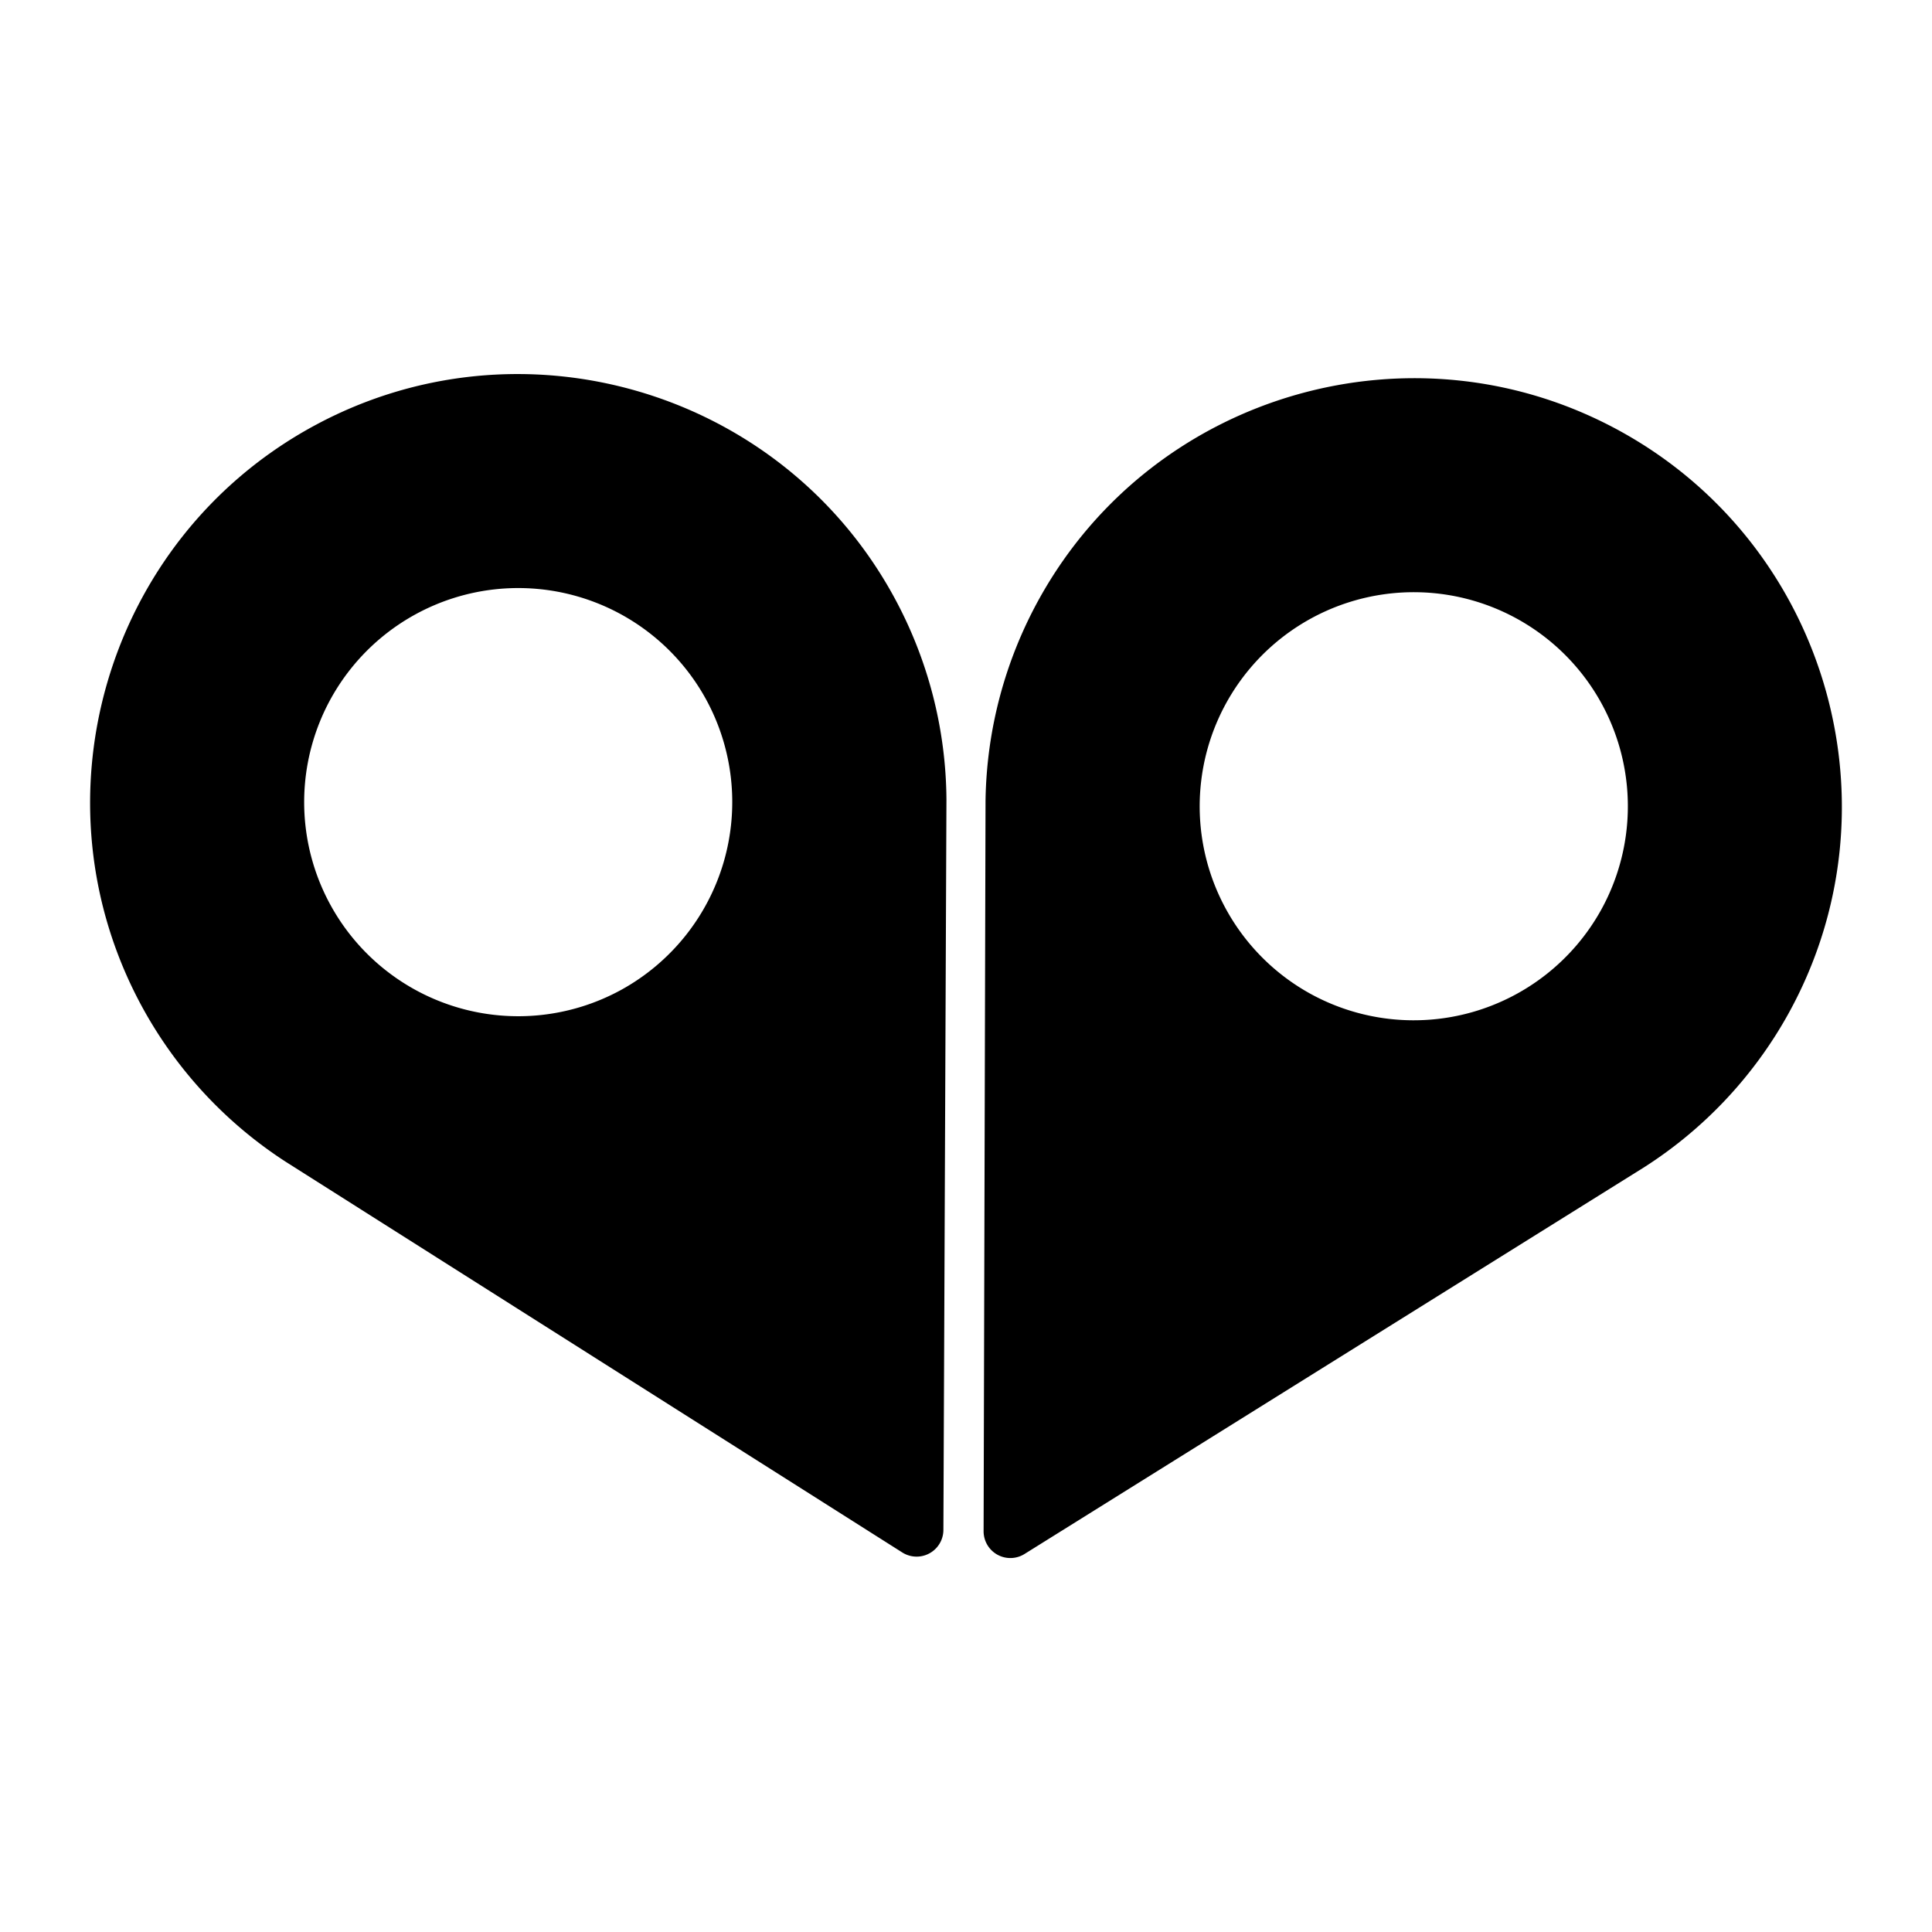 <svg id="Ebene_1" data-name="Ebene 1" xmlns="http://www.w3.org/2000/svg" viewBox="0 0 1000 1000"><path class="cls-1" d="M839.54,223.68c-106.78-59.42-242-20.9-301.43,85.88a222.14,222.14,0,0,0-28,105l-1,378a13.85,13.85,0,0,0,21.18,11.78L851.06,604.14a222,222,0,0,0,74.36-79C984.84,418.33,946.32,283.11,839.54,223.68ZM677.88,514.16a110.81,110.81,0,1,1,150.71-42.94A110.93,110.93,0,0,1,677.88,514.16Z"/><path class="cls-1" d="M161.81,220.8c-107.19,58.68-146.65,193.64-88,300.82a222.09,222.09,0,0,0,73.92,79.61L467,803.54A13.86,13.86,0,0,0,488.3,791.9l1.58-378.1a222,222,0,0,0-27.25-105C404,201.58,269,162.12,161.81,220.8ZM321.45,512.39a110.81,110.81,0,1,1,44-150.41A110.94,110.94,0,0,1,321.45,512.39Z"/></svg>
